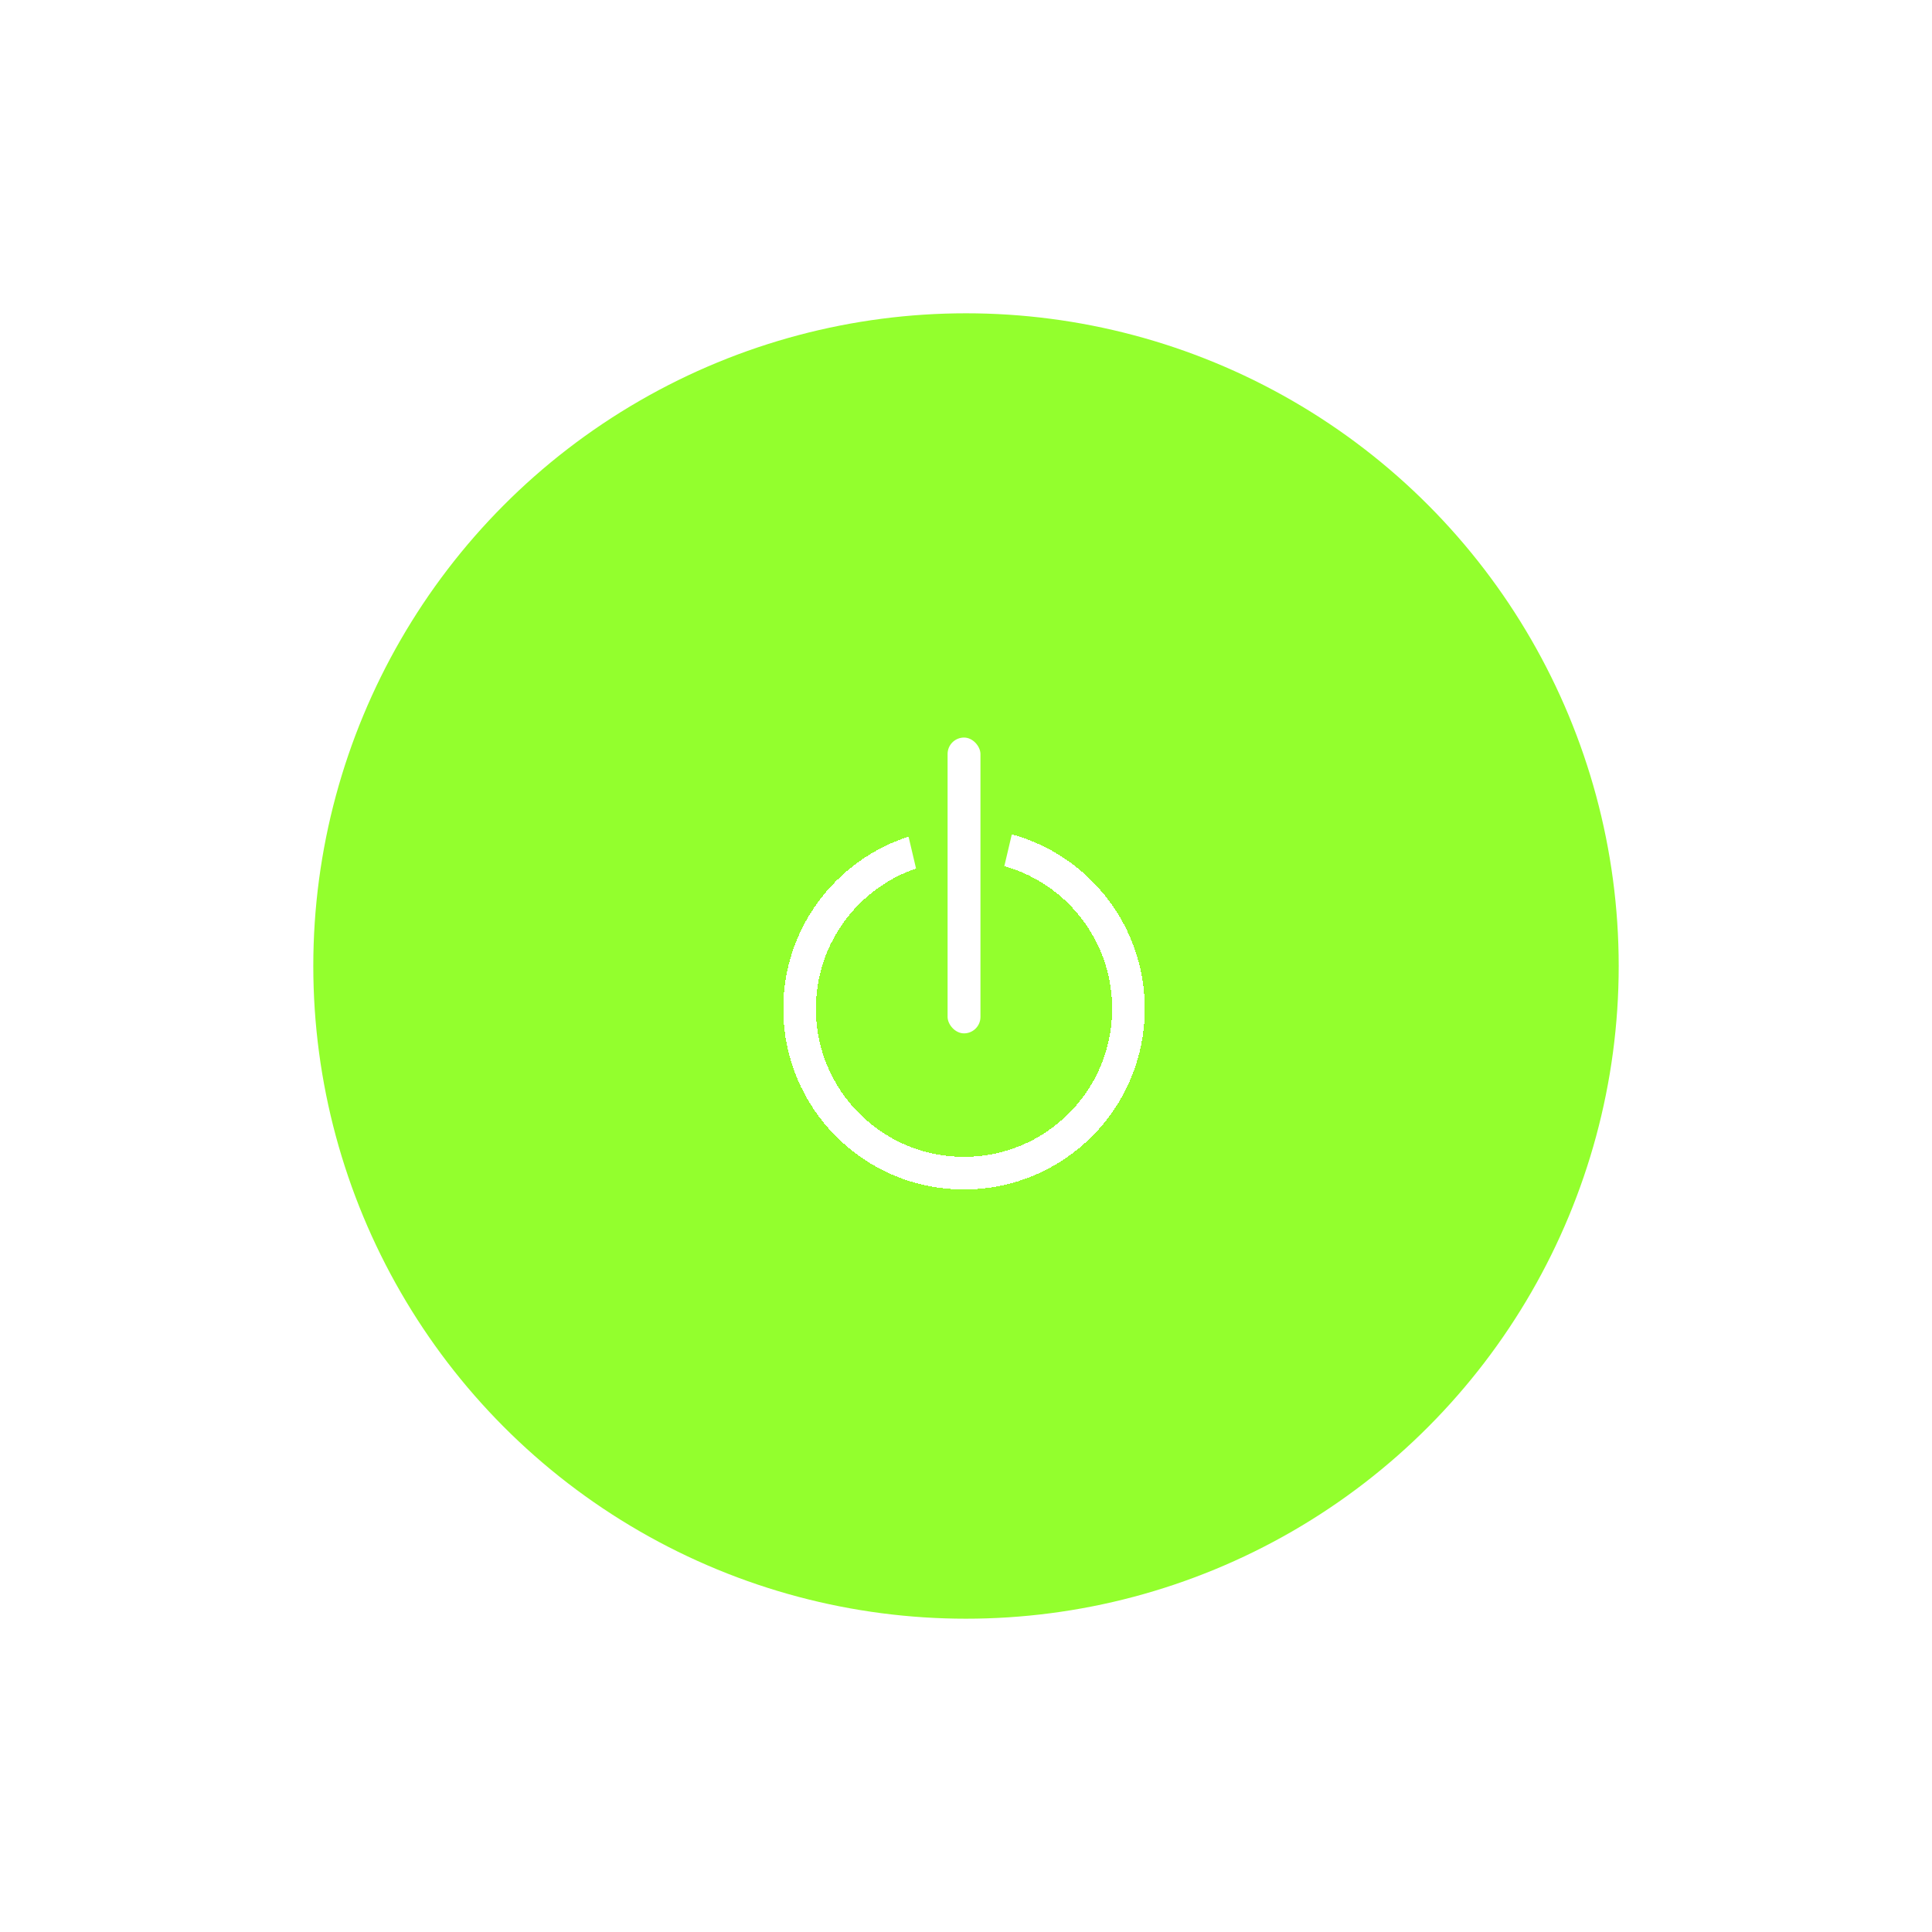     <svg xmlns="http://www.w3.org/2000/svg" width="296" height="296" viewBox="0 0 296 296" fill="none">
                                <g filter="url(#filter0_di_40_5)">
                                    <circle cx="148" cy="148" r="100" fill="#93FF2D" />
                                    <g filter="url(#filter1_d_40_5)">
                                        <circle cx="147.697" cy="154.545" r="25.197" stroke="white" stroke-width="5" shape-rendering="crispEdges" />
                                    </g>
                                    <path d="M141.402 137.549L138.884 126.848H155.25L152.732 137.549H141.402Z" fill="#93FF2D" />
                                    <g filter="url(#filter2_d_40_5)">
                                        <rect x="145.179" y="113" width="5.036" height="45.322" rx="2.518" fill="white" />
                                    </g>
                                </g>
                                <defs>
                                    <filter id="filter0_di_40_5" x="0.3" y="0.3" width="295.4" height="295.4" filterUnits="userSpaceOnUse" color-interpolation-filters="sRGB">
                                        <feFlood flood-opacity="0" result="BackgroundImageFix" />
                                        <feColorMatrix in="SourceAlpha" type="matrix" values="0 0 0 0 0 0 0 0 0 0 0 0 0 0 0 0 0 0 127 0" result="hardAlpha" />
                                        <feOffset />
                                        <feGaussianBlur stdDeviation="23.85" />
                                        <feComposite in2="hardAlpha" operator="out" />
                                        <feColorMatrix type="matrix" values="0 0 0 0 0.576 0 0 0 0 1 0 0 0 0 0.176 0 0 0 0.33 0" />
                                        <feBlend mode="normal" in2="BackgroundImageFix" result="effect1_dropShadow_40_5" />
                                        <feBlend mode="normal" in="SourceGraphic" in2="effect1_dropShadow_40_5" result="shape" />
                                        <feColorMatrix in="SourceAlpha" type="matrix" values="0 0 0 0 0 0 0 0 0 0 0 0 0 0 0 0 0 0 127 0" result="hardAlpha" />
                                        <feOffset />
                                        <feGaussianBlur stdDeviation="5" />
                                        <feComposite in2="hardAlpha" operator="arithmetic" k2="-1" k3="1" />
                                        <feColorMatrix type="matrix" values="0 0 0 0 0 0 0 0 0 0 0 0 0 0 0 0 0 0 0.37 0" />
                                        <feBlend mode="normal" in2="shape" result="effect2_innerShadow_40_5" />
                                    </filter>
                                    <filter id="filter1_d_40_5" x="110" y="116.848" width="75.393" height="75.393" filterUnits="userSpaceOnUse" color-interpolation-filters="sRGB">
                                        <feFlood flood-opacity="0" result="BackgroundImageFix" />
                                        <feColorMatrix in="SourceAlpha" type="matrix" values="0 0 0 0 0 0 0 0 0 0 0 0 0 0 0 0 0 0 127 0" result="hardAlpha" />
                                        <feOffset />
                                        <feGaussianBlur stdDeviation="5" />
                                        <feComposite in2="hardAlpha" operator="out" />
                                        <feColorMatrix type="matrix" values="0 0 0 0 1 0 0 0 0 1 0 0 0 0 1 0 0 0 1 0" />
                                        <feBlend mode="normal" in2="BackgroundImageFix" result="effect1_dropShadow_40_5" />
                                        <feBlend mode="normal" in="SourceGraphic" in2="effect1_dropShadow_40_5" result="shape" />
                                    </filter>
                                    <filter id="filter2_d_40_5" x="135.179" y="103" width="25.036" height="65.322" filterUnits="userSpaceOnUse" color-interpolation-filters="sRGB">
                                        <feFlood flood-opacity="0" result="BackgroundImageFix" />
                                        <feColorMatrix in="SourceAlpha" type="matrix" values="0 0 0 0 0 0 0 0 0 0 0 0 0 0 0 0 0 0 127 0" result="hardAlpha" />
                                        <feOffset />
                                        <feGaussianBlur stdDeviation="5" />
                                        <feComposite in2="hardAlpha" operator="out" />
                                        <feColorMatrix type="matrix" values="0 0 0 0 1 0 0 0 0 1 0 0 0 0 1 0 0 0 1 0" />
                                        <feBlend mode="normal" in2="BackgroundImageFix" result="effect1_dropShadow_40_5" />
                                        <feBlend mode="normal" in="SourceGraphic" in2="effect1_dropShadow_40_5" result="shape" />
                                    </filter>
                                </defs>
                            </svg>